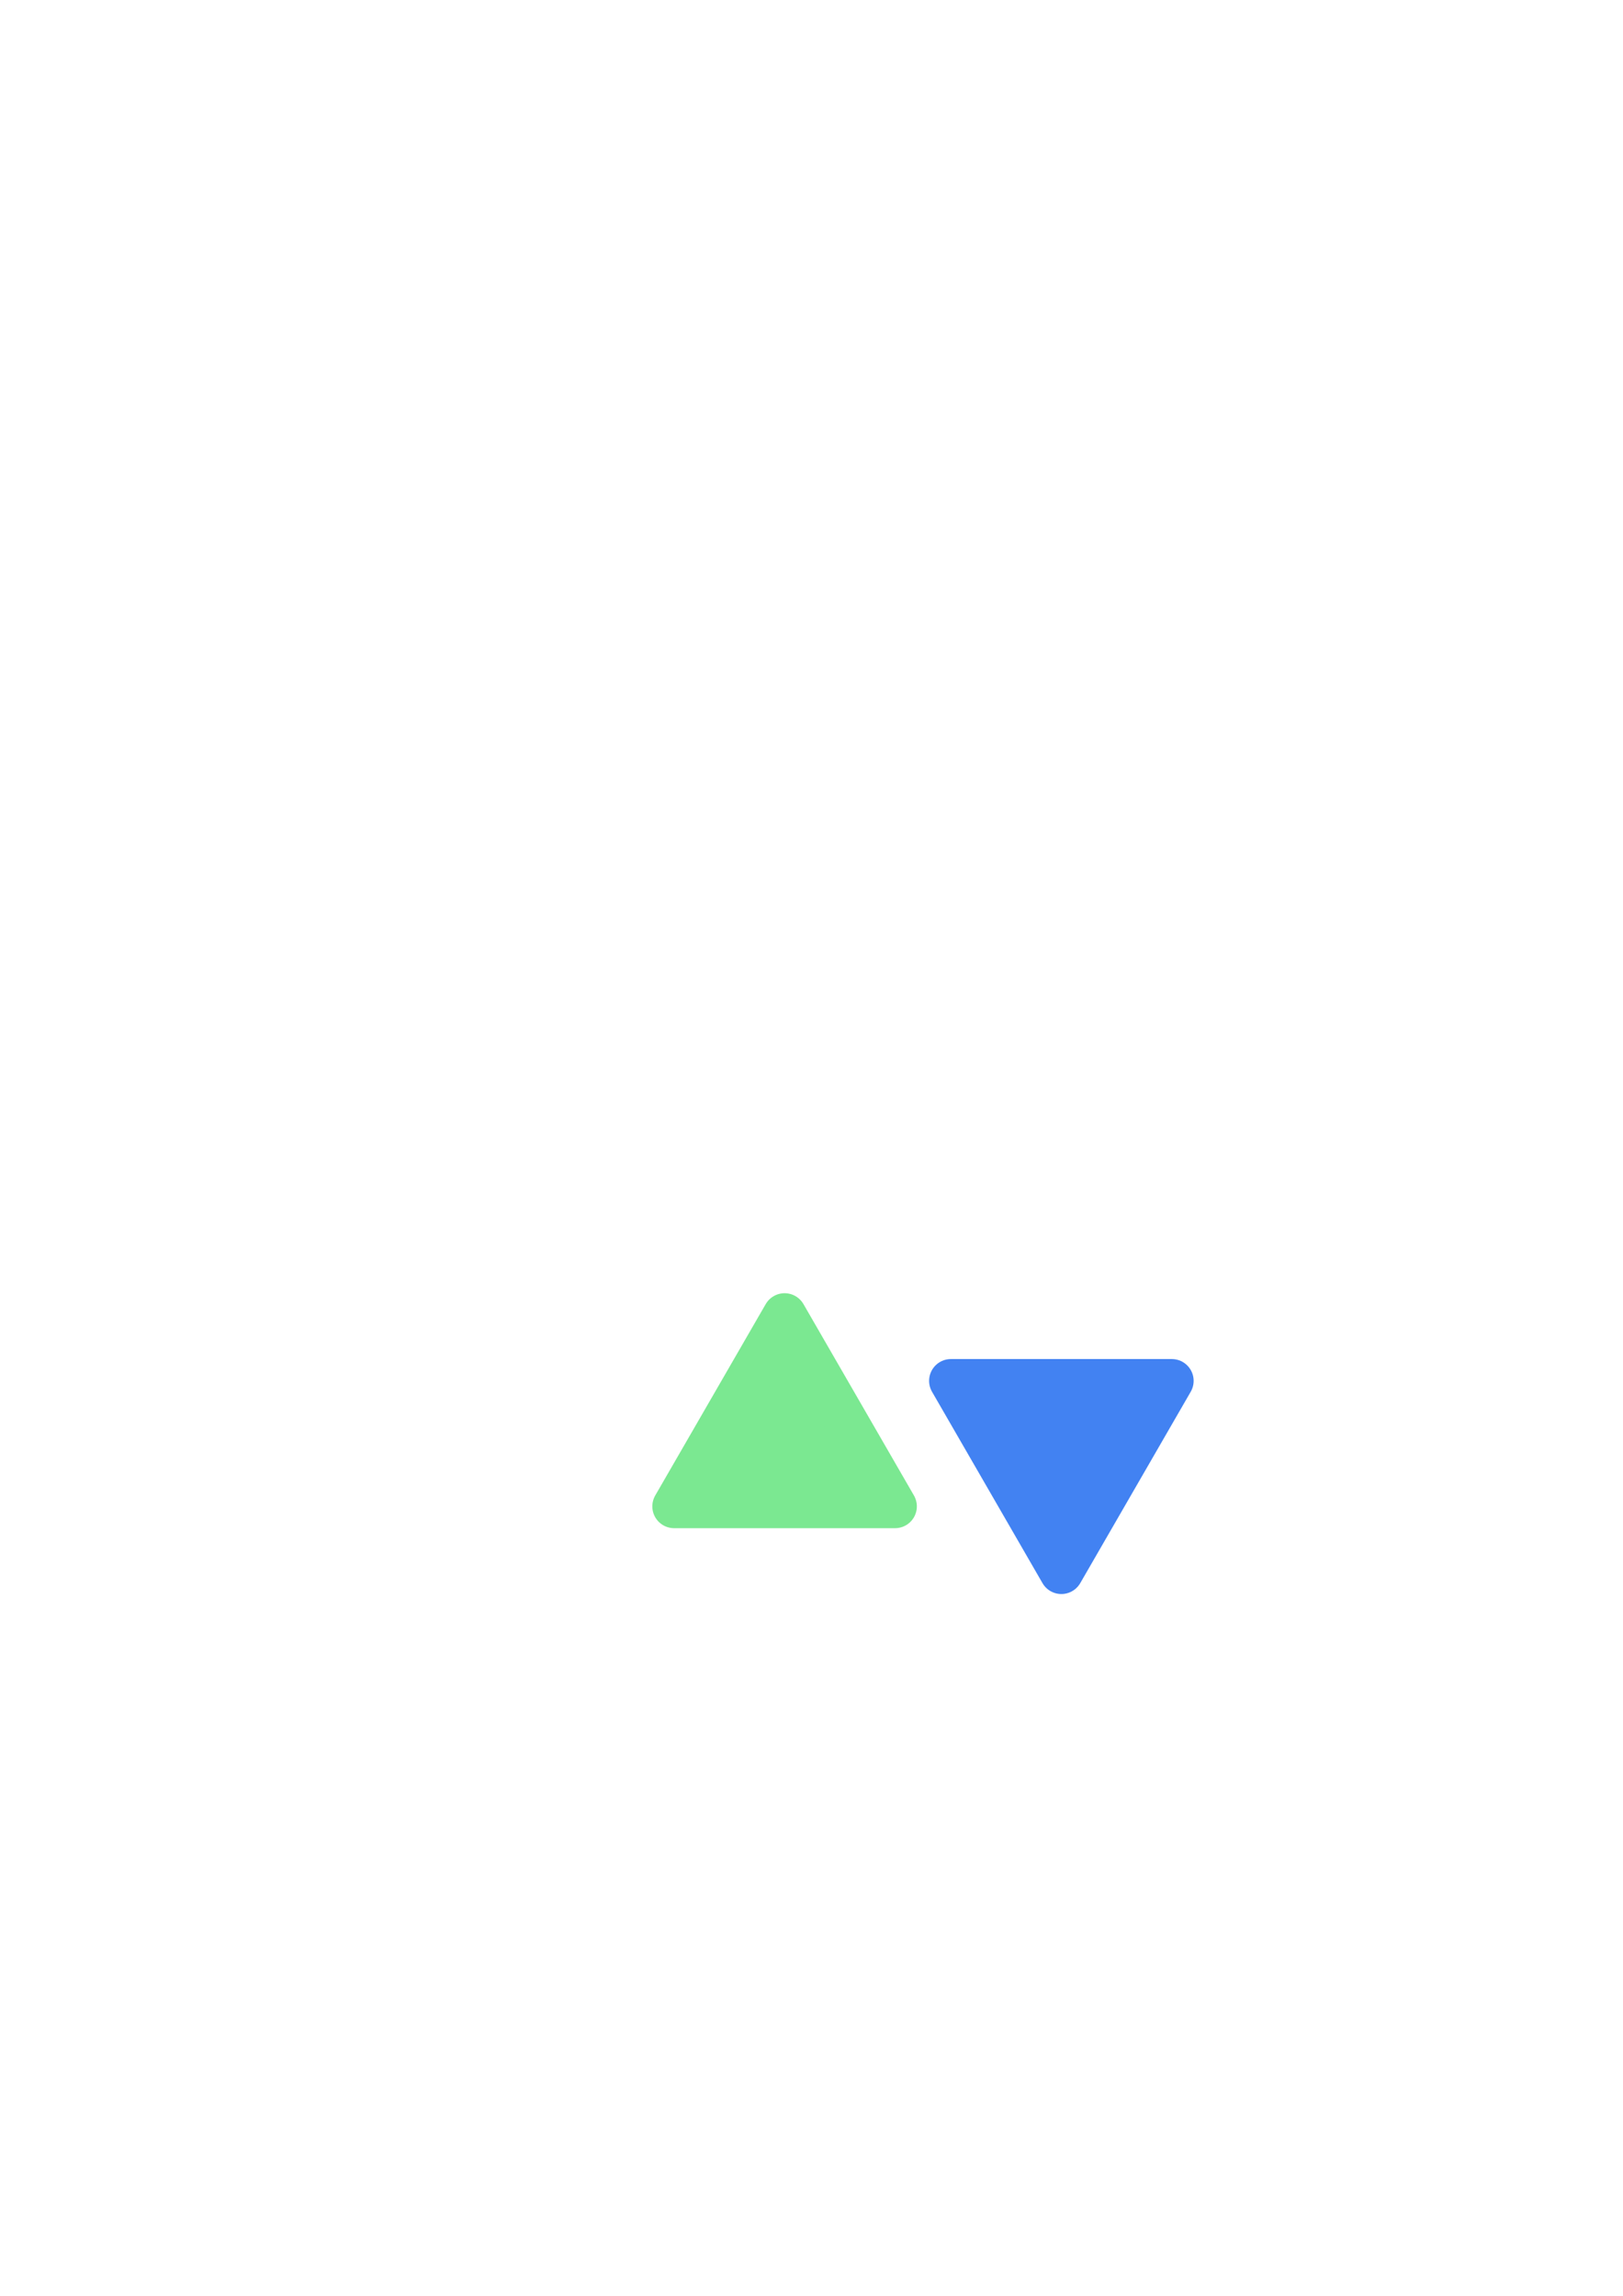 <?xml version="1.0" encoding="UTF-8" standalone="no"?>
<!-- Created with Inkscape (http://www.inkscape.org/) -->

<svg
   width="210mm"
   height="297mm"
   viewBox="0 0 210 297"
   version="1.1"
   id="svg23166"
   xml:space="preserve"
   inkscape:version="1.2.2 (b0a8486541, 2022-12-01)"
   sodipodi:docname="upvote downvote.svg"
   xmlns:inkscape="http://www.inkscape.org/namespaces/inkscape"
   xmlns:sodipodi="http://sodipodi.sourceforge.net/DTD/sodipodi-0.dtd"
   xmlns="http://www.w3.org/2000/svg"
   xmlns:svg="http://www.w3.org/2000/svg"><sodipodi:namedview
     id="namedview23168"
     pagecolor="#ffffff"
     bordercolor="#000000"
     borderopacity="0.25"
     inkscape:showpageshadow="2"
     inkscape:pageopacity="0.0"
     inkscape:pagecheckerboard="0"
     inkscape:deskcolor="#d1d1d1"
     inkscape:document-units="mm"
     showgrid="false"
     inkscape:zoom="1.0809568"
     inkscape:cx="249.77872"
     inkscape:cy="621.20894"
     inkscape:window-width="1920"
     inkscape:window-height="1027"
     inkscape:window-x="0"
     inkscape:window-y="20"
     inkscape:window-maximized="1"
     inkscape:current-layer="layer1" /><defs
     id="defs23163" /><g
     inkscape:label="Layer 1"
     inkscape:groupmode="layer"
     id="layer1"><path
       sodipodi:type="star"
       style="fill:#7be891;stroke:#7be891;stroke-width:6.806;stroke-linecap:round;stroke-linejoin:round;stroke-dasharray:none;stroke-opacity:1;fill-opacity:1"
       id="path23459"
       inkscape:flatsided="true"
       sodipodi:sides="3"
       sodipodi:cx="67.218575"
       sodipodi:cy="157.39684"
       sodipodi:r1="19.908258"
       sodipodi:r2="9.9541292"
       sodipodi:arg1="-1.5707963"
       sodipodi:arg2="-0.52359878"
       inkscape:rounded="0"
       inkscape:randomized="0"
       d="m 67.219,137.489 17.241,29.862 -34.482,-1e-5 z"
       inkscape:transform-center-y="-4.1250361"
       transform="matrix(0.829,0,0,0.829,45.793,56.14)" /><path
       sodipodi:type="star"
       style="fill:#4282f2;fill-opacity:1;stroke:#4282f2;stroke-width:6.806;stroke-linecap:round;stroke-linejoin:round;stroke-dasharray:none;stroke-opacity:1"
       id="path23459-6"
       inkscape:flatsided="true"
       sodipodi:sides="3"
       sodipodi:cx="67.218575"
       sodipodi:cy="157.39684"
       sodipodi:r1="19.908258"
       sodipodi:r2="9.9541292"
       sodipodi:arg1="-1.5707963"
       sodipodi:arg2="-0.52359878"
       inkscape:rounded="0"
       inkscape:randomized="0"
       d="m 67.219,137.489 17.241,29.862 -34.482,-1e-5 z"
       inkscape:transform-center-y="4.1250315"
       transform="matrix(-0.829,0,0,-0.829,193.055,317.37)"
       inkscape:transform-center-x="-2.6590955e-06" /></g></svg>
